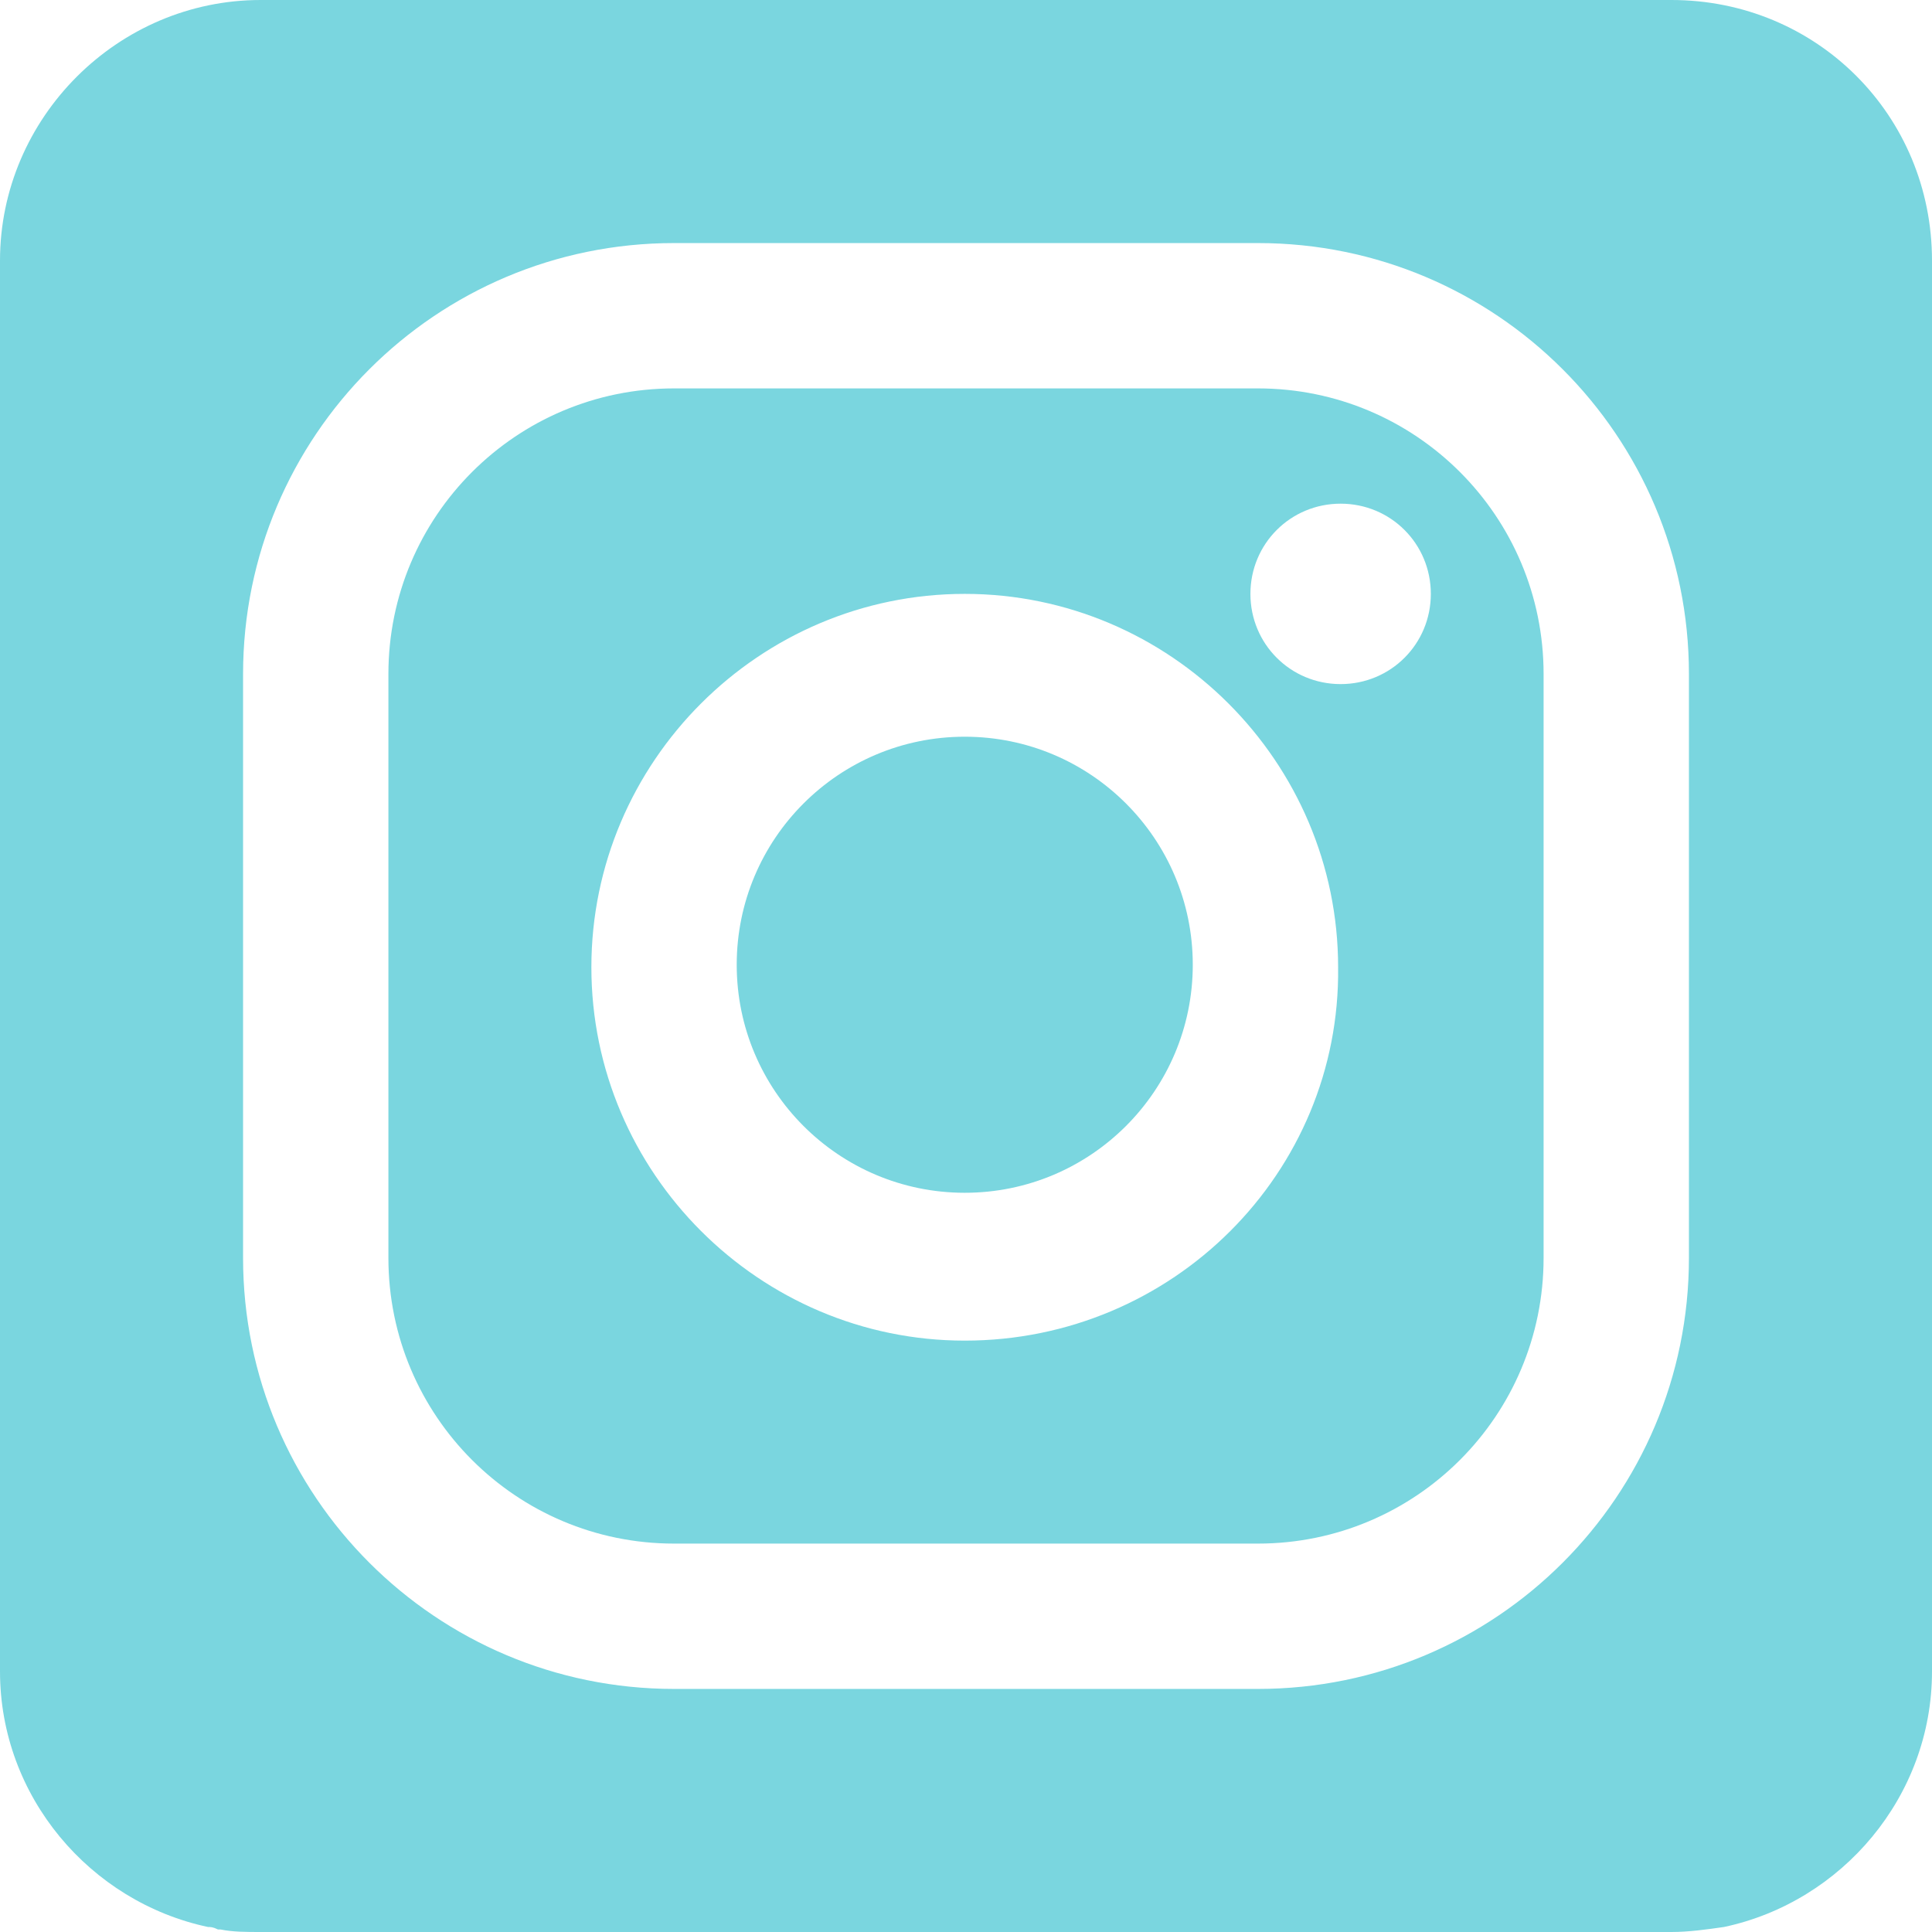 <?xml version="1.0" encoding="utf-8"?>
<!-- Generator: Adobe Illustrator 21.0.2, SVG Export Plug-In . SVG Version: 6.00 Build 0)  -->
<svg version="1.1" id="Capa_1" xmlns="http://www.w3.org/2000/svg" xmlns:xlink="http://www.w3.org/1999/xlink" x="0px" y="0px"
	 viewBox="0 0 77.1 77.1" style="enable-background:new 0 0 77.1 77.1;" xml:space="preserve">
<style type="text/css">
	.st0{fill:#7AD6DF;}
</style>
<g>
	<circle class="st0" cx="38.5" cy="38.5" r="9.1"/>
	<path class="st0" d="M66.7,0H10.4C4.7,0,0,4.7,0,10.4v56.3c0,5,3.6,9.2,8.3,10.2c0.1,0,0.2,0,0.4,0.1l0,0h0.1
		c0.5,0.1,1,0.1,1.6,0.1h27.8V77l0,0v0.1h12l0,0h16.5c0.7,0,1.4-0.1,2.1-0.2c4.7-1,8.3-5.2,8.3-10.2V10.4C77.1,4.6,72.5,0,66.7,0z
		 M67.4,50.2c0,9.5-7.7,17.2-17.2,17.2H26.9c-9.5,0-17.2-7.7-17.2-17.2V26.9c0-9.5,7.7-17.2,17.2-17.2h23.3
		c9.5,0,17.2,7.7,17.2,17.2V50.2z"/>
	<path class="st0" d="M50.2,15.5H26.9c-6.3,0-11.4,5.1-11.4,11.4v23.3c0,6.3,5.1,11.4,11.4,11.4h23.3c6.3,0,11.4-5.1,11.4-11.4V26.9
		C61.6,20.6,56.5,15.5,50.2,15.5z M38.5,53.5c-8.2,0-14.9-6.7-14.9-14.9s6.7-14.9,14.9-14.9c8.2,0,14.9,6.7,14.9,14.9
		C53.5,46.8,46.8,53.5,38.5,53.5z M53.5,27.3c-2,0-3.6-1.6-3.6-3.6s1.6-3.6,3.6-3.6s3.6,1.6,3.6,3.6C57.1,25.7,55.5,27.3,53.5,27.3z
		"/>
</g>
</svg>
